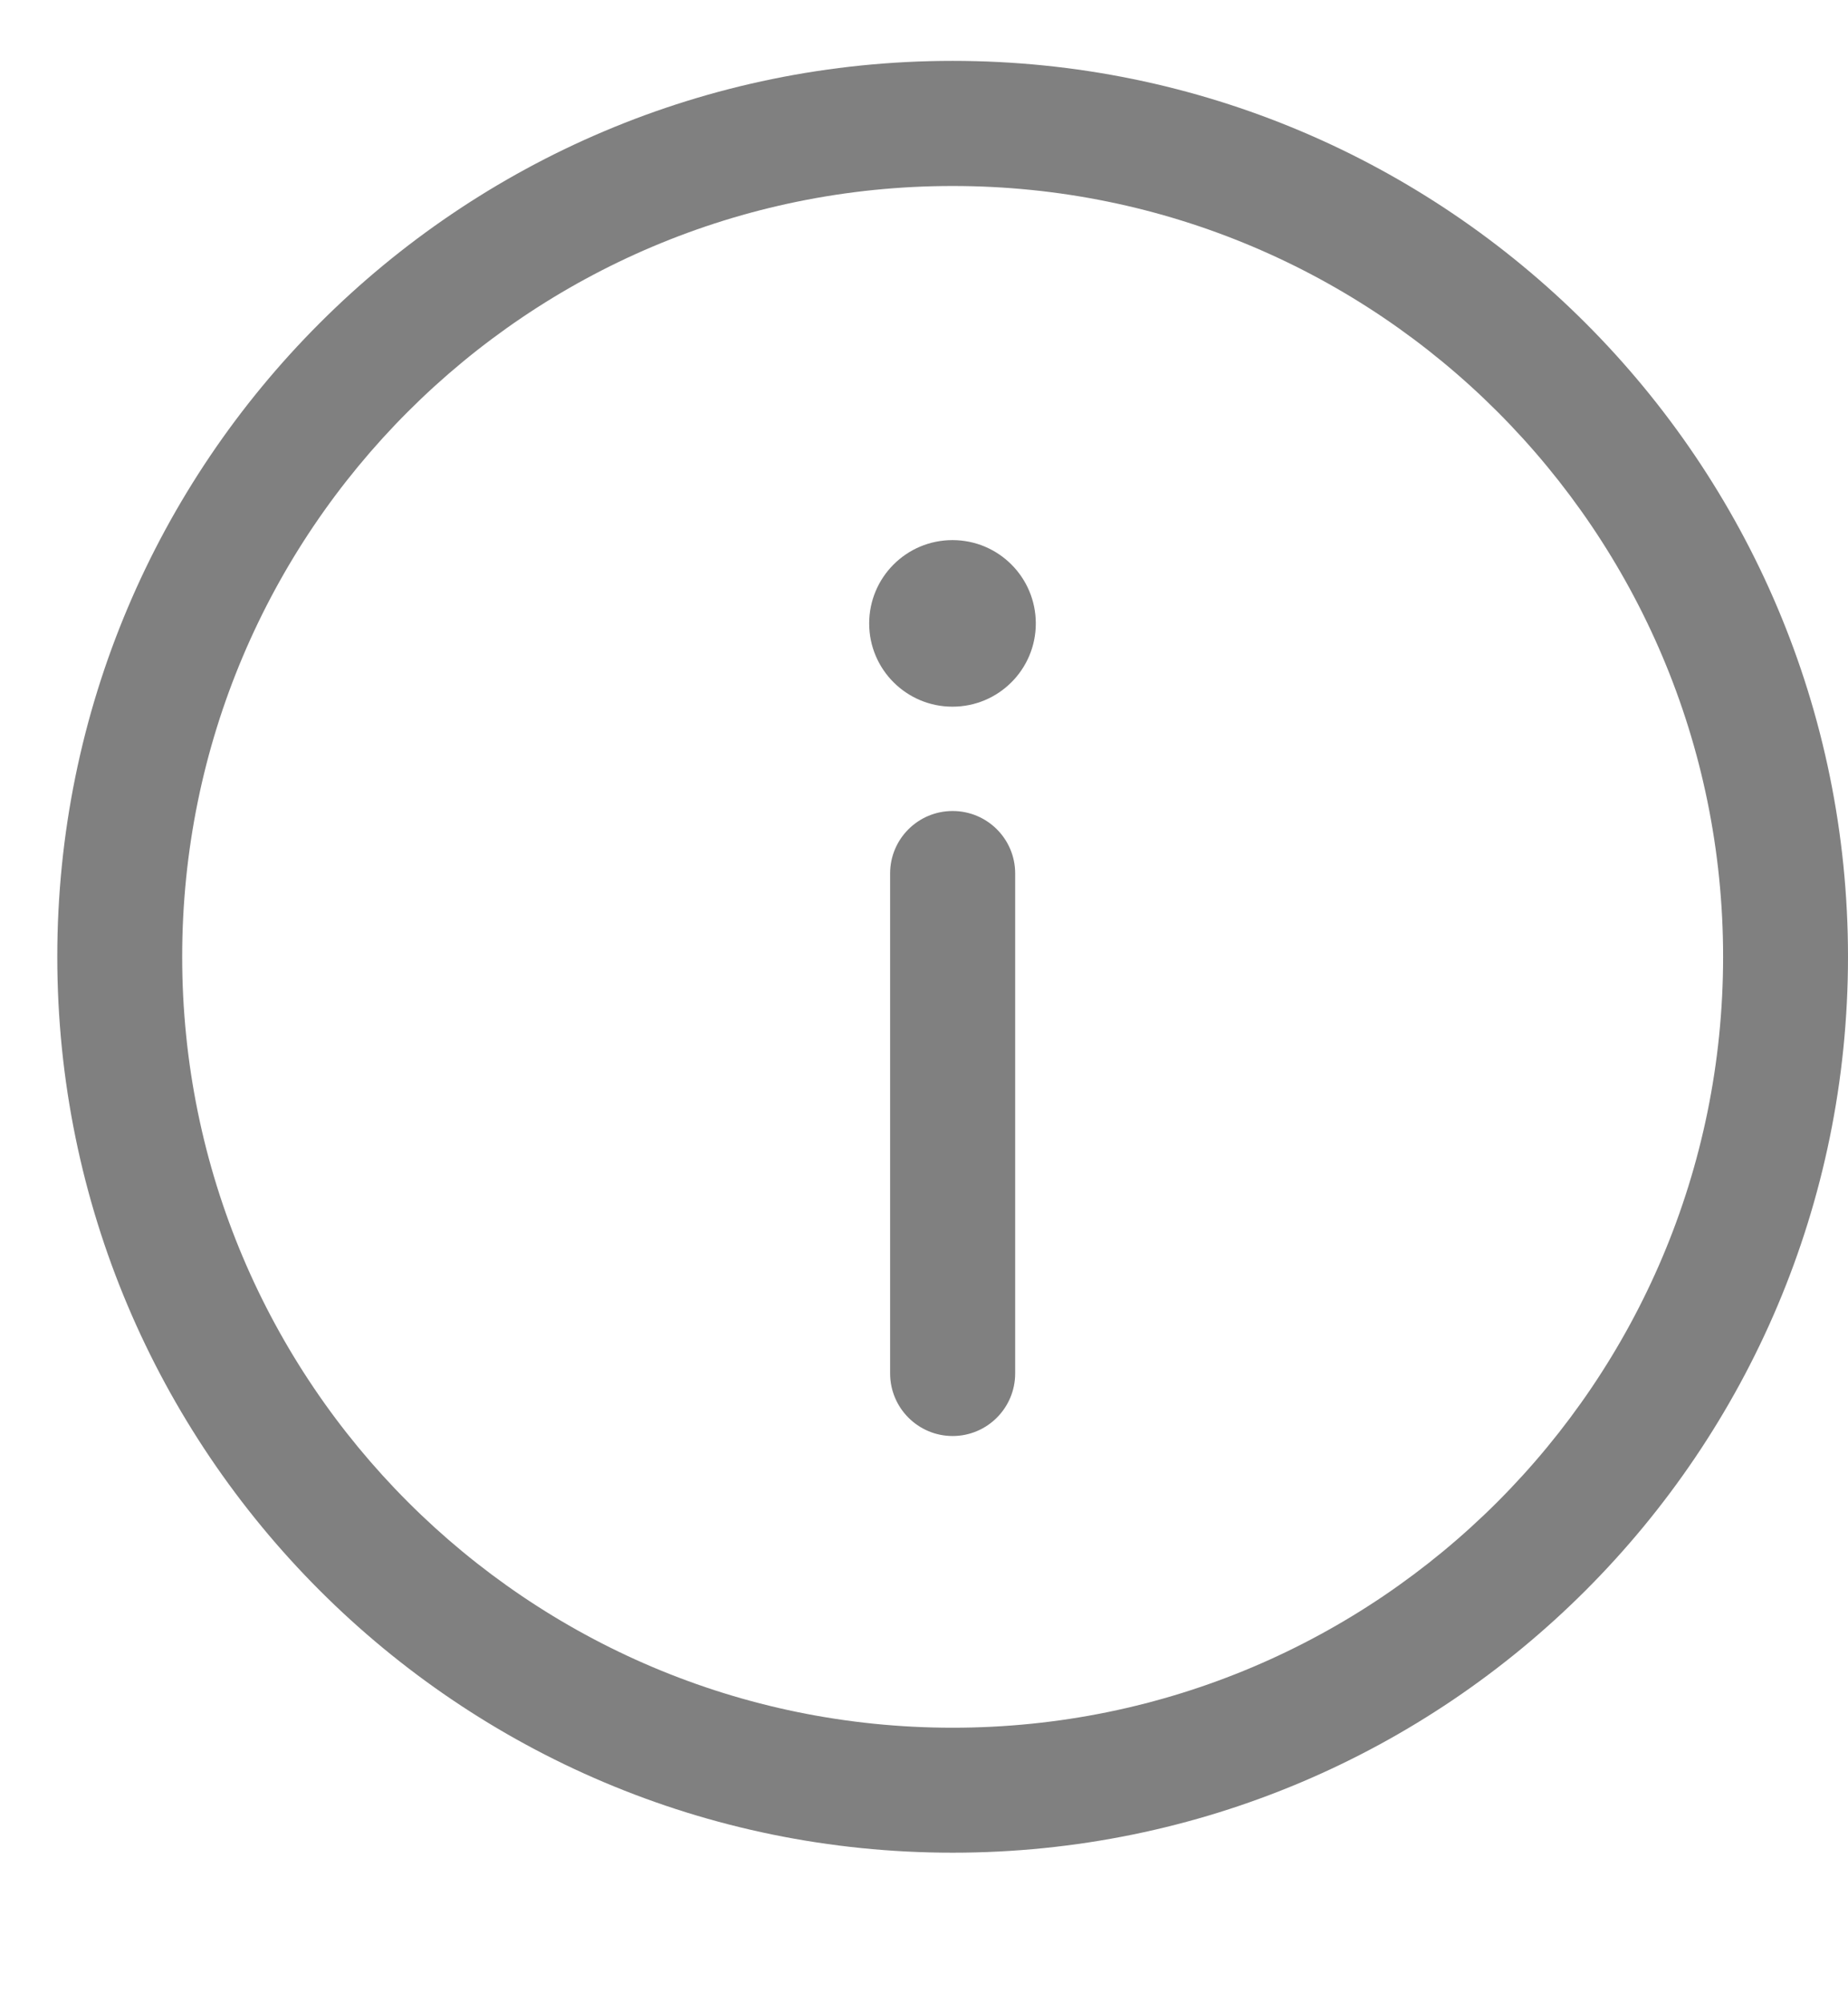 <svg width="12" height="13" viewBox="0 0 12 13" fill="none" xmlns="http://www.w3.org/2000/svg">
<path d="M6.592 5.668C6.592 5.444 6.41 5.263 6.186 5.263C5.962 5.263 5.78 5.444 5.78 5.668V8.913C5.78 9.137 5.962 9.319 6.186 9.319C6.41 9.319 6.592 9.137 6.592 8.913V5.668Z" fill="#808080"/>
<path fill-rule="evenodd" clip-rule="evenodd" d="M6.186 0.395C2.975 0.395 0.372 2.998 0.372 6.209C0.372 9.42 2.975 12.023 6.186 12.023C9.397 12.023 12 9.42 12 6.209C12 2.998 9.397 0.395 6.186 0.395ZM1.183 6.209C1.183 3.446 3.423 1.207 6.186 1.207C8.949 1.207 11.189 3.446 11.189 6.209C11.189 8.972 8.949 11.212 6.186 11.212C3.423 11.212 1.183 8.972 1.183 6.209Z" fill="#808080"/>
<path d="M6.726 4.046C6.726 4.344 6.484 4.586 6.185 4.586C5.886 4.586 5.644 4.344 5.644 4.046C5.644 3.747 5.886 3.505 6.185 3.505C6.484 3.505 6.726 3.747 6.726 4.046Z" fill="#808080"/>
</svg>
